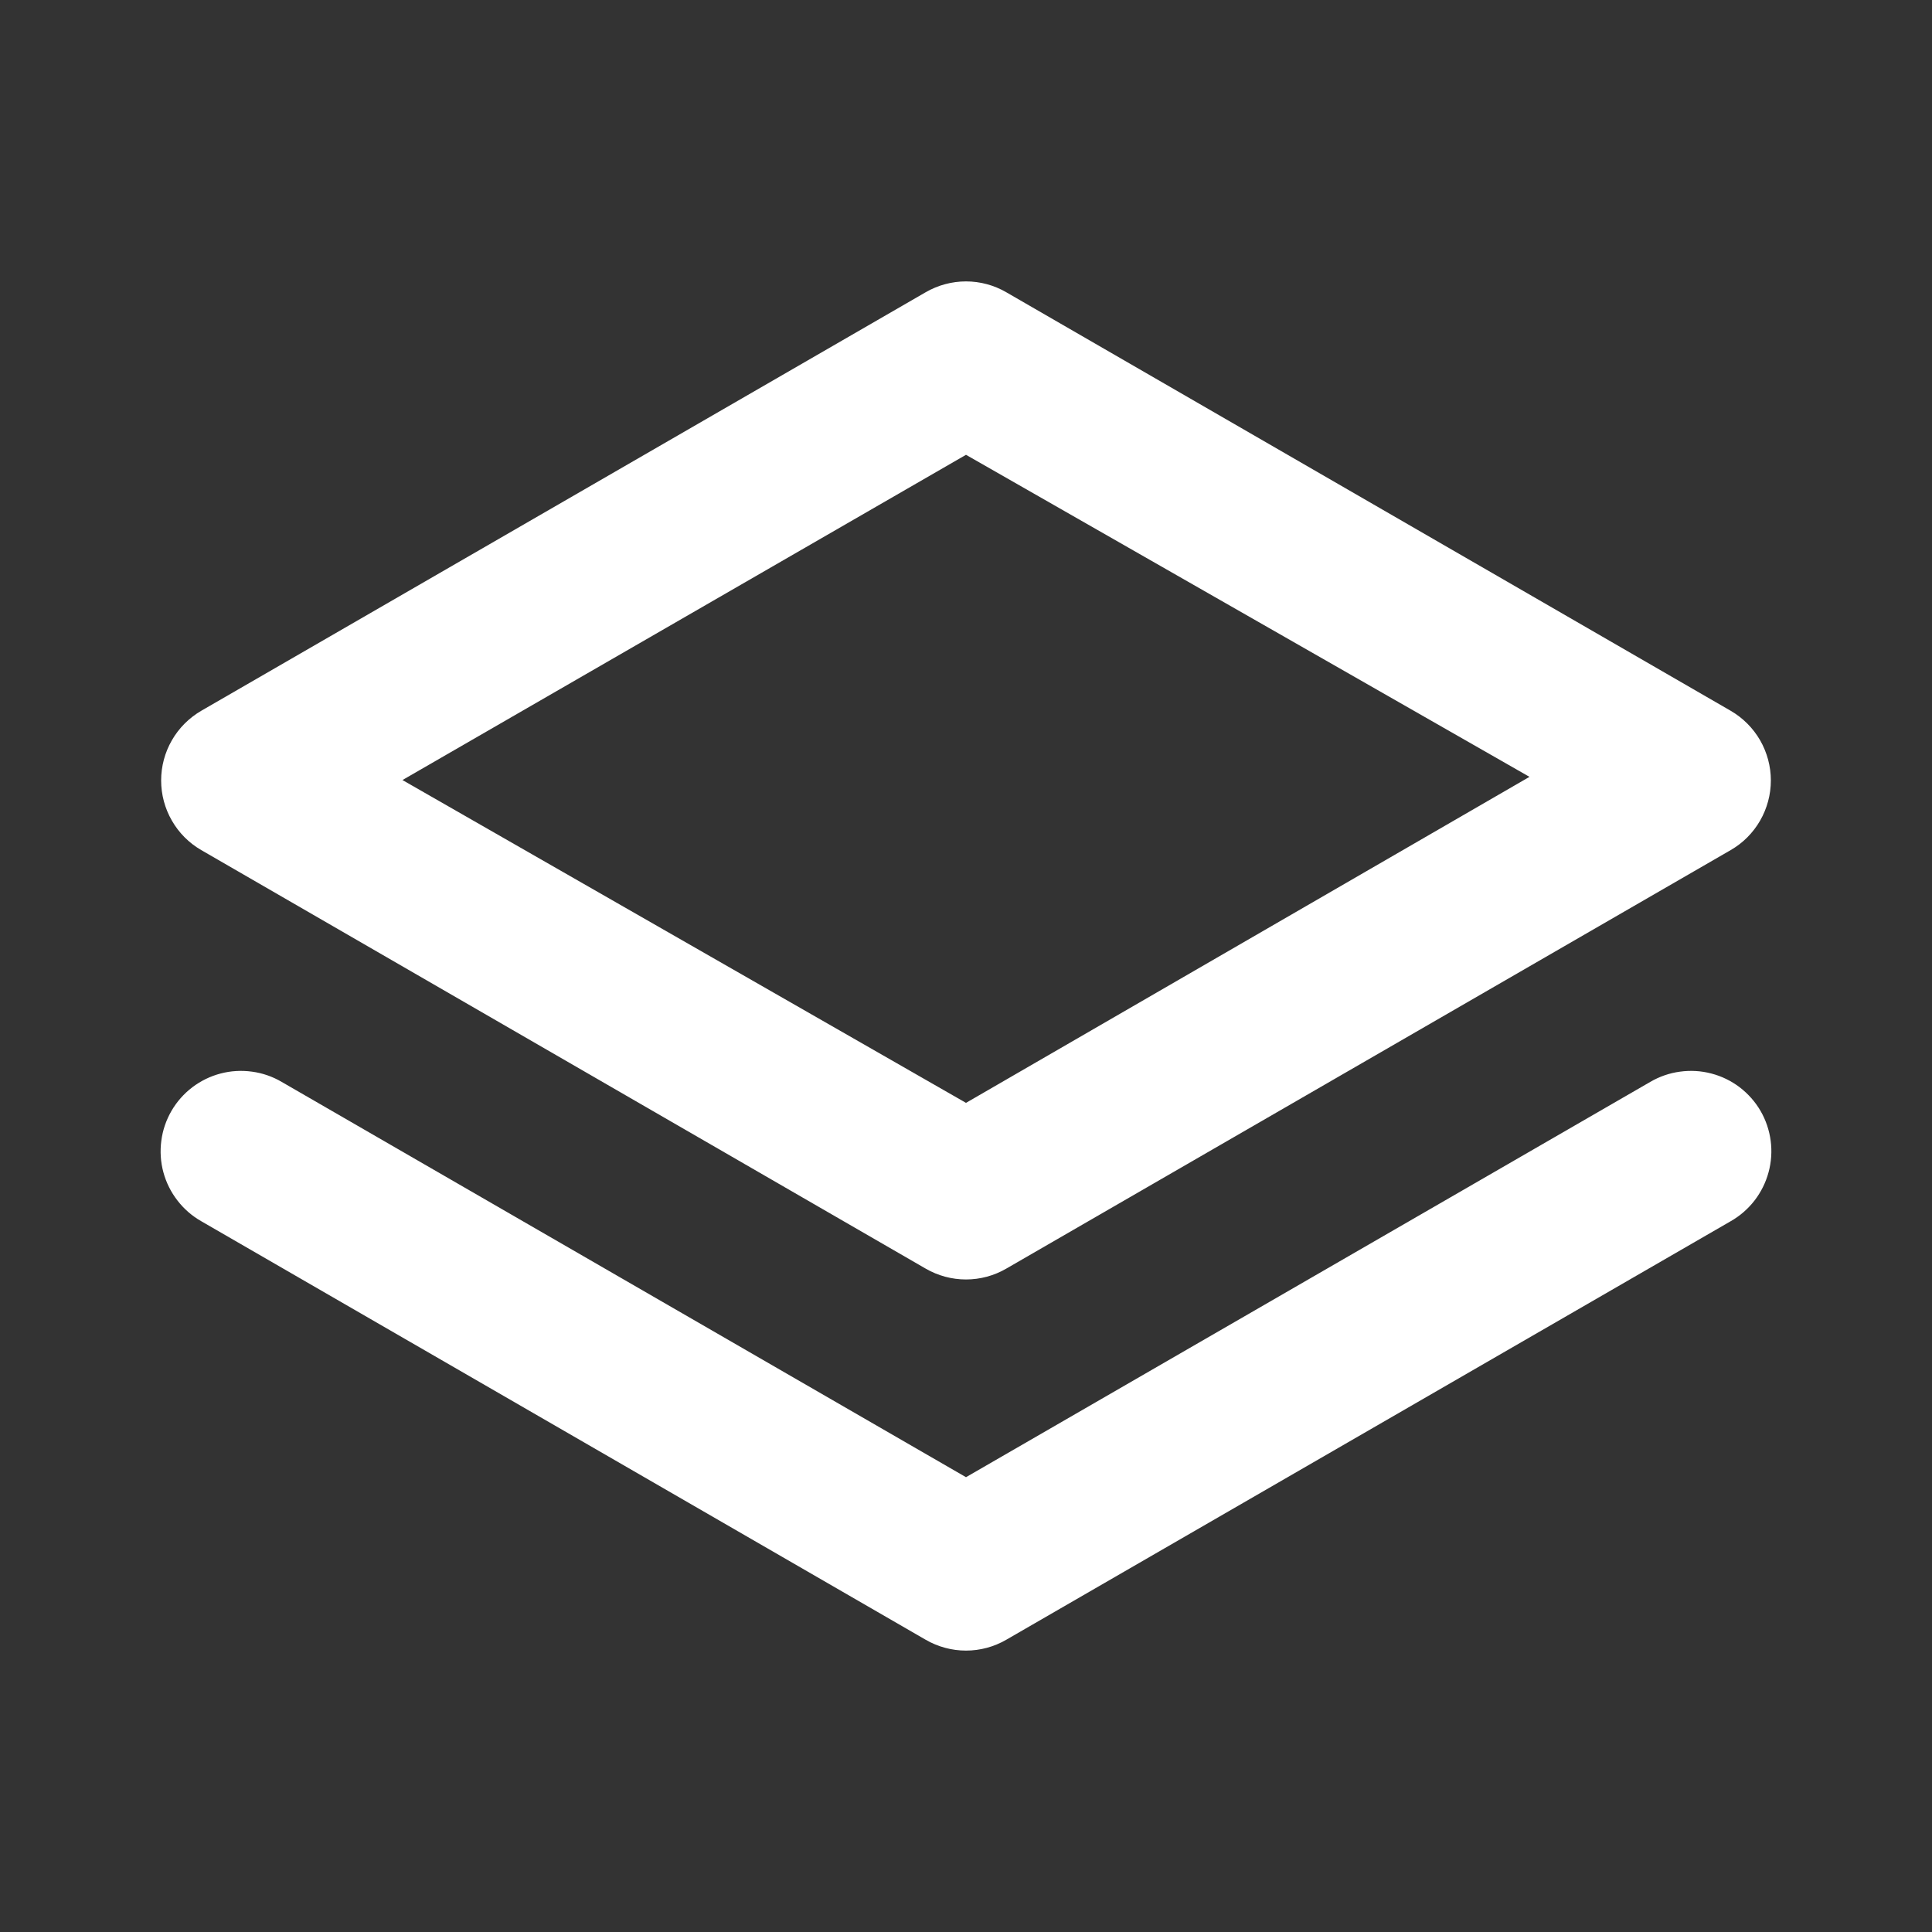 <svg width="32" height="32" viewBox="0 0 32 32" fill="none" xmlns="http://www.w3.org/2000/svg">
<rect x="0" y="0" width="32" height="32" fill="#333333" stroke="none"/>
<path d="M3.333 14.08L15.333 21.013C15.536 21.13 15.766 21.192 16 21.192C16.234 21.192 16.464 21.13 16.666 21.013L28.666 14.08C28.869 13.963 29.036 13.795 29.153 13.592C29.269 13.39 29.331 13.16 29.331 12.927C29.331 12.693 29.269 12.464 29.153 12.261C29.036 12.059 28.869 11.891 28.666 11.773L16.666 4.84C16.464 4.723 16.234 4.661 16 4.661C15.766 4.661 15.536 4.723 15.333 4.84L3.333 11.773C3.131 11.891 2.963 12.059 2.847 12.261C2.73 12.464 2.669 12.693 2.669 12.927C2.669 13.16 2.73 13.39 2.847 13.592C2.963 13.795 3.131 13.963 3.333 14.08ZM16 7.533L25.333 12.867L16 18.267L6.666 12.92L16 7.533ZM27.333 17.92L16 24.467L4.666 17.92C4.515 17.831 4.348 17.773 4.174 17.75C4 17.726 3.823 17.736 3.653 17.781C3.484 17.825 3.325 17.903 3.185 18.009C3.045 18.116 2.928 18.248 2.84 18.4C2.752 18.552 2.694 18.72 2.672 18.895C2.649 19.069 2.66 19.246 2.706 19.416C2.752 19.586 2.831 19.745 2.939 19.884C3.046 20.023 3.18 20.14 3.333 20.227L15.333 27.16C15.536 27.277 15.766 27.339 16 27.339C16.234 27.339 16.464 27.277 16.666 27.16L28.666 20.227C28.819 20.14 28.953 20.023 29.061 19.884C29.168 19.745 29.247 19.586 29.293 19.416C29.339 19.246 29.351 19.069 29.328 18.895C29.305 18.72 29.248 18.552 29.16 18.4C29.072 18.248 28.954 18.116 28.815 18.009C28.675 17.903 28.516 17.825 28.346 17.781C28.176 17.736 28 17.726 27.826 17.75C27.652 17.773 27.485 17.831 27.333 17.92Z" fill="white"/>
</svg>
